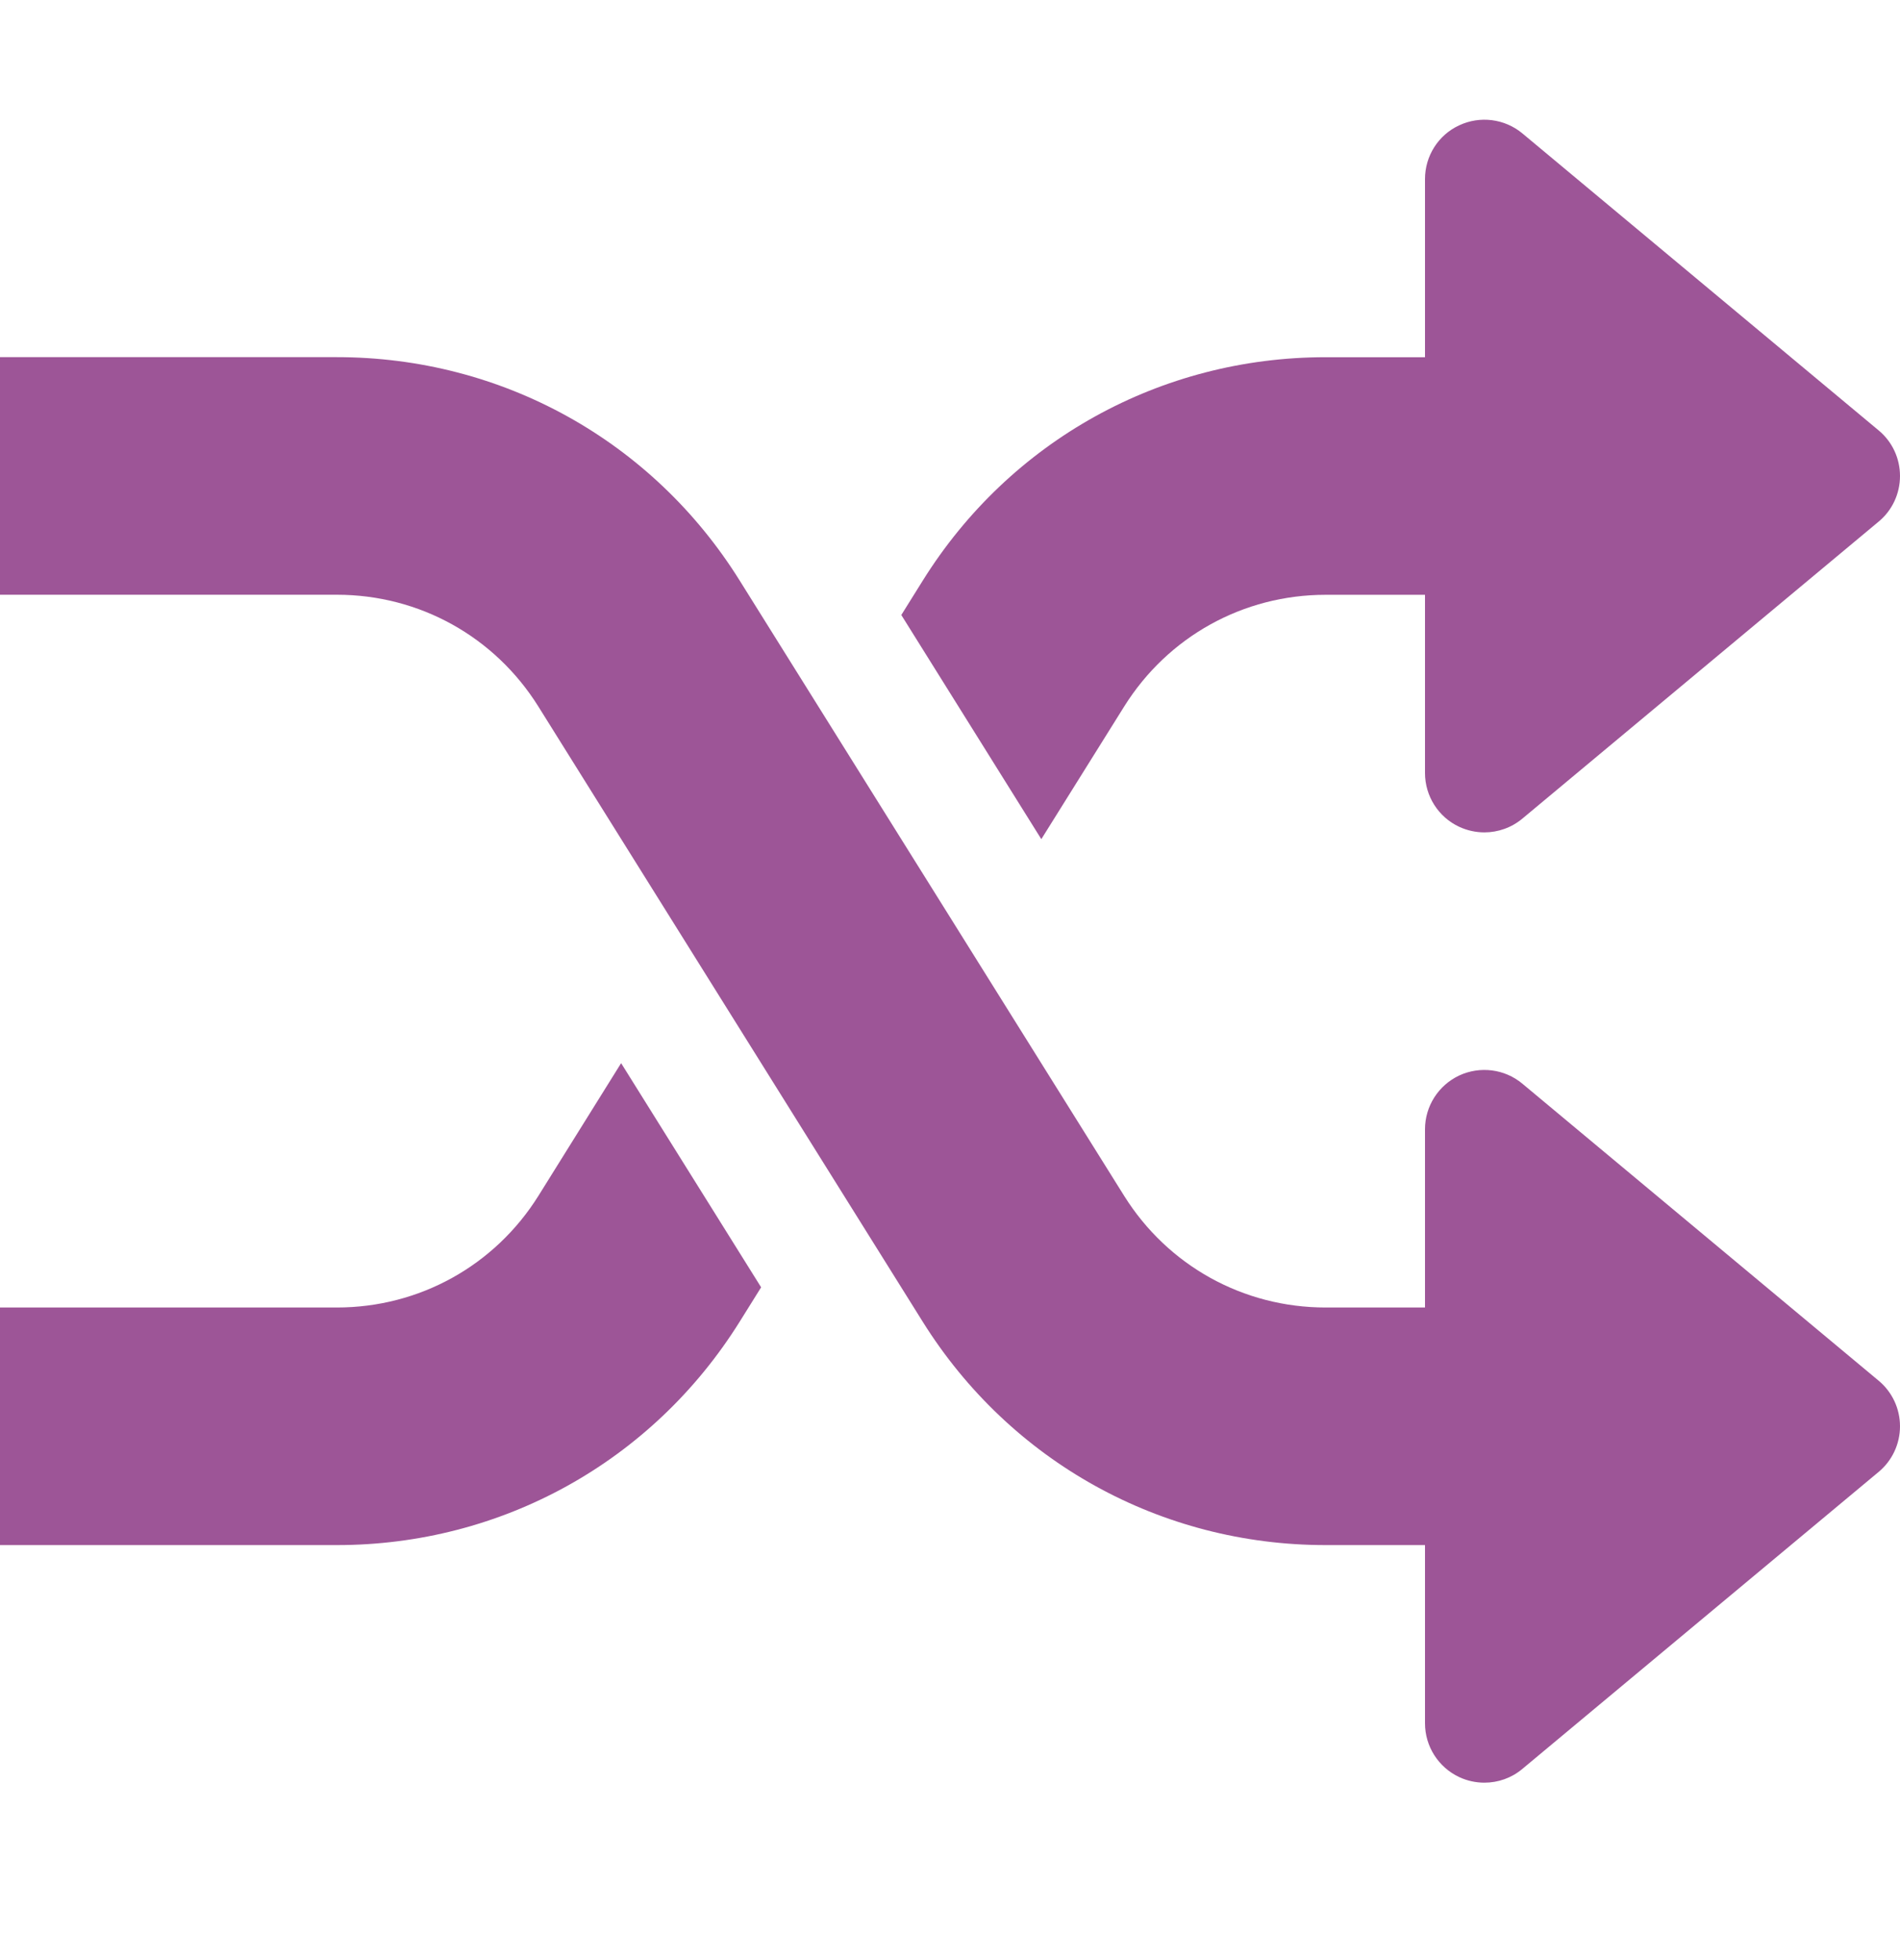 <svg width="32" height="33" viewBox="0 0 32 33" fill="none" xmlns="http://www.w3.org/2000/svg">
<g clip-path="url(#clip0_31_924)">
<path d="M31.64 23.245L25.64 18.245C25.341 17.995 24.925 17.945 24.576 18.107C24.224 18.273 24 18.625 24 19.013V22.013H22.326C20.938 22.013 19.669 21.309 18.933 20.133L12.457 9.773C10.988 7.419 8.452 6.013 5.674 6.013H-0V10.013H5.674C7.062 10.013 8.33 10.717 9.066 11.893L15.541 22.253C17.014 24.607 19.549 26.013 22.326 26.013H24V29.013C24 29.401 24.224 29.753 24.576 29.919C24.709 29.981 24.855 30.013 25 30.013C25.23 30.013 25.457 29.935 25.64 29.781L31.64 24.781C31.869 24.591 32 24.309 32 24.013C32 23.717 31.869 23.435 31.64 23.245Z" fill="#9D5597"/>
<path d="M31.64 7.246L25.64 2.246C25.342 1.998 24.926 1.946 24.576 2.11C24.224 2.272 24 2.626 24 3.014V6.014H22.326C19.548 6.014 17.012 7.42 15.542 9.774L15.18 10.354L17.538 14.128L18.934 11.894C19.67 10.718 20.938 10.014 22.326 10.014H24V13.014C24 13.402 24.224 13.756 24.576 13.92C24.71 13.982 24.856 14.014 25 14.014C25.23 14.014 25.458 13.934 25.64 13.782L31.64 8.782C31.87 8.592 32 8.31 32 8.014C32 7.718 31.87 7.436 31.64 7.246Z" fill="#9D5597"/>
<path d="M10.461 17.899L9.068 20.133C8.332 21.309 7.062 22.013 5.674 22.013H-0V26.013H5.674C8.45 26.013 10.986 24.607 12.457 22.253L12.819 21.673L10.461 17.899Z" fill="#9D5597"/>
</g>
<defs>
<clipPath id="clip0_31_924">
<rect width="32" height="32" fill="white" transform="translate(-0 0.014)"/>
</clipPath>
</defs>
</svg>
